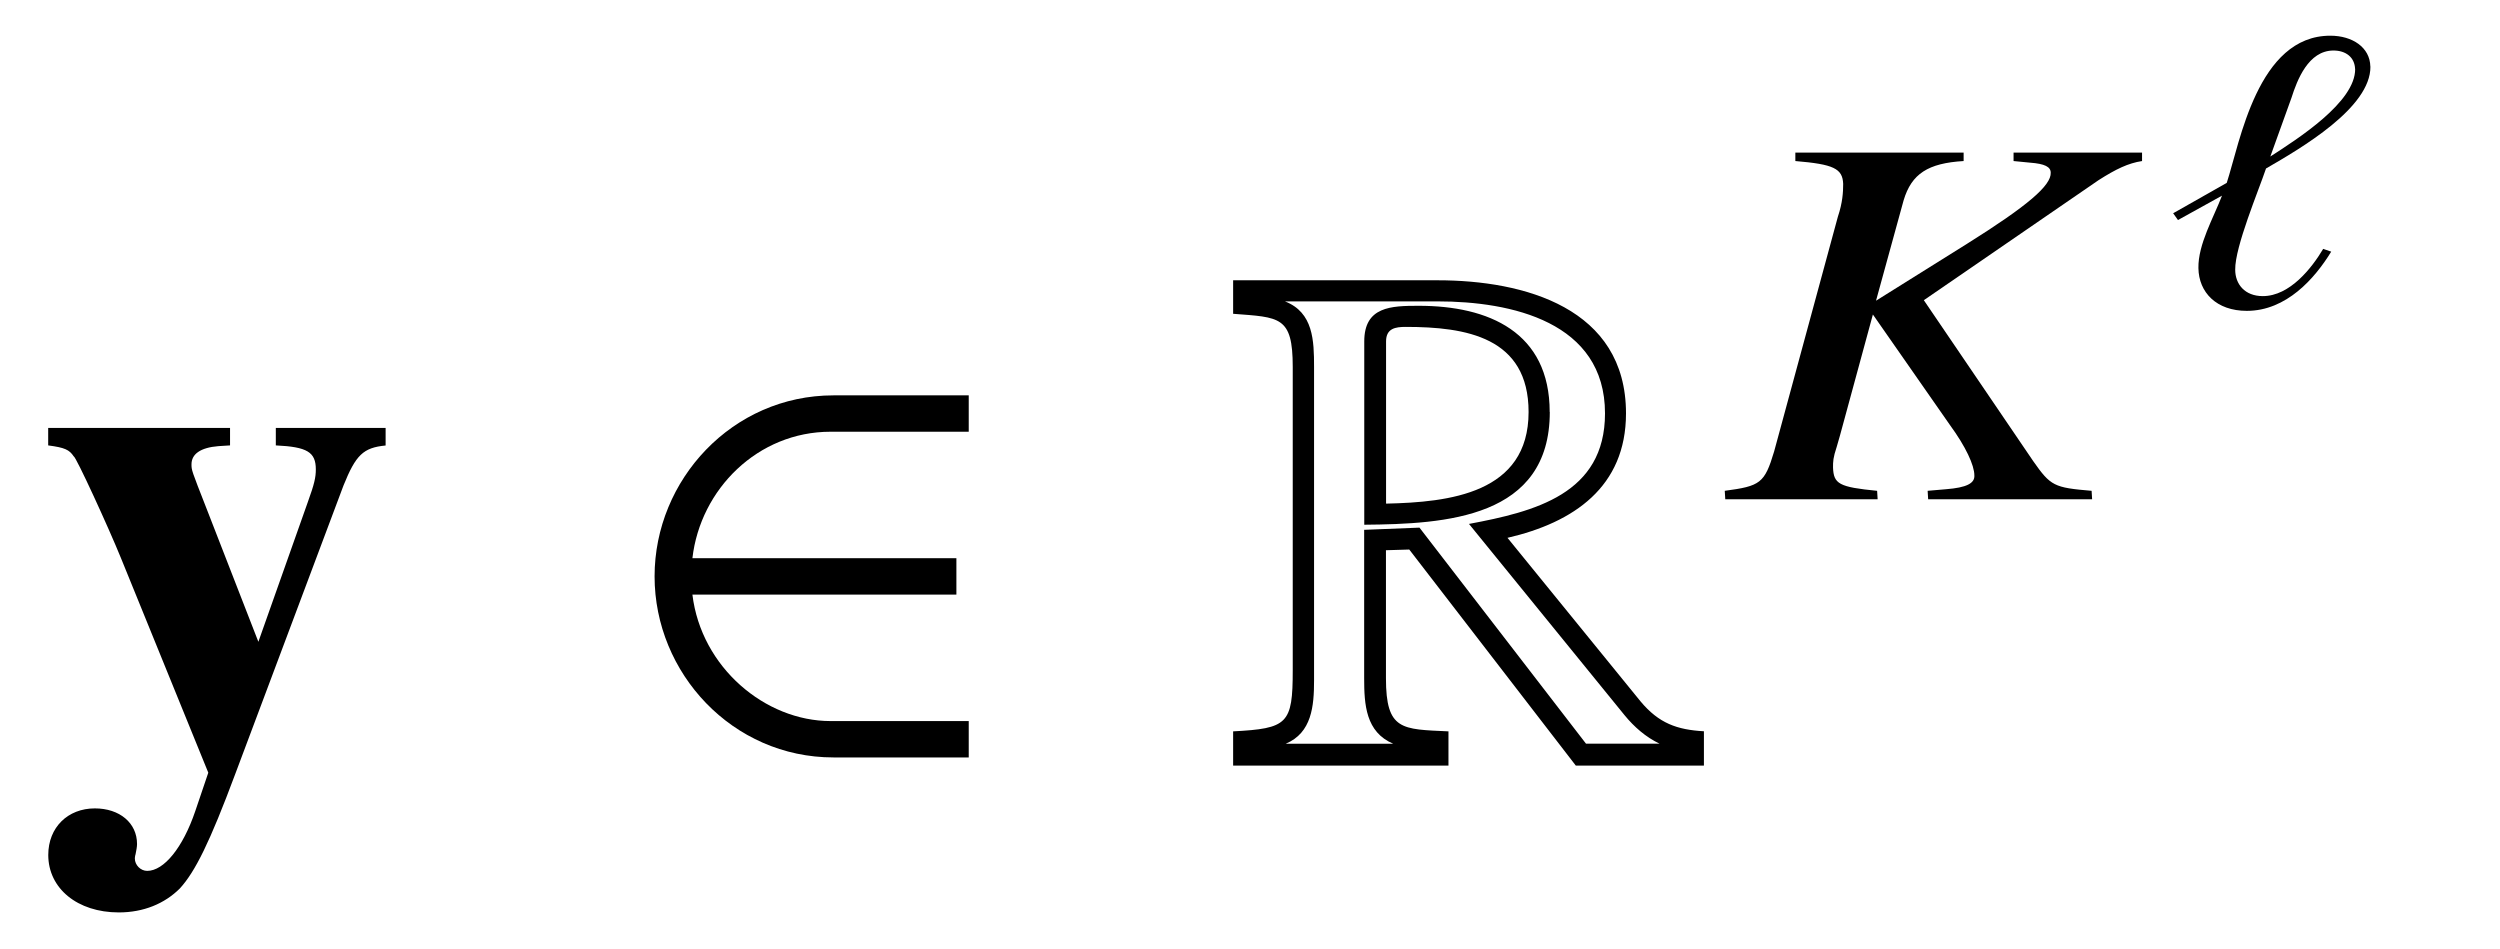 <?xml version='1.0' encoding='UTF-8'?>
<!-- This file was generated by dvisvgm 3.2.2 -->
<svg version='1.1' xmlns='http://www.w3.org/2000/svg' xmlns:xlink='http://www.w3.org/1999/xlink' width='34.244pt' height='12.997pt' viewBox='-.5 -10.455 34.244 12.997'>
<defs>
<path id='g8-18' d='m2.778-3.288c-.005-.263-.247-.422-.548-.422c-.997 0-1.238 1.463-1.419 2.016l-.734 .416l.066 .093l.603-.334c-.115 .301-.329 .668-.323 .992c.005 .334 .247 .586 .663 .586c.542 0 .932-.444 1.156-.811l-.11-.038c-.153 .258-.455 .647-.827 .647c-.247 0-.378-.164-.378-.362c-.005-.312 .323-1.09 .422-1.386c.482-.279 1.436-.833 1.43-1.397zm-.208 .033c.005 .455-.789 .959-1.162 1.2l.29-.805c.077-.241 .23-.647 .575-.647c.17 0 .29 .093 .296 .252z'/>
<path id='g9-32' d='m5.076 0l-.007-.116c-.516-.044-.56-.065-.8-.407l-1.498-2.204l2.393-1.644c.24-.153 .407-.233 .596-.262v-.116h-1.76v.116l.225 .022c.204 .015 .284 .058 .284 .138c.007 .175-.313 .451-1.149 .975l-1.244 .778l.378-1.375c.109-.364 .335-.509 .822-.538v-.116h-2.305v.116c.524 .044 .647 .102 .655 .313c0 .109-.007 .255-.073 .451l-.873 3.215c-.131 .436-.189 .473-.676 .538l.007 .116h2.087l-.007-.116c-.524-.051-.596-.095-.604-.32c0-.08 0-.131 .051-.284l.044-.153l.451-1.658l1.055 1.513c.218 .298 .335 .553 .335 .691c.007 .109-.109 .167-.385 .189l-.255 .022l.007 .116h2.247z'/>
<use id='g3-82' xlink:href='#g2-82' transform='scale(1.37)'/>
<path id='g2-82' d='m4.807 .022v-.342c-.269-.015-.451-.08-.633-.298l-1.331-1.636c.662-.153 1.185-.509 1.185-1.244c0-1.055-1.018-1.331-1.884-1.331h-2.044v.335c.465 .036 .596 .022 .596 .531v3.033c0 .538-.051 .582-.596 .611v.342h2.153v-.342c-.465-.022-.625-.007-.625-.531v-1.28l.233-.007l1.665 2.16h1.28zm-.444-.218h-.735l-1.665-2.16l-.553 .022v1.484c0 .262 .015 .538 .291 .655h-1.076c.262-.109 .284-.378 .284-.633v-3.135c0-.262-.007-.545-.291-.655h1.527c.735 0 1.673 .204 1.673 1.12c0 .807-.705 .982-1.36 1.105l1.556 1.913c.095 .116 .211 .218 .349 .284zm-1.098-3.316c0-.8-.611-1.062-1.309-1.062c-.276 0-.545 .007-.545 .356v1.833c.815-.007 1.855-.065 1.855-1.127zm-.211 0c0 .815-.793 .902-1.425 .916v-1.622c0-.131 .095-.145 .196-.145c.604 0 1.229 .102 1.229 .851z'/>
<use id='g7-50' xlink:href='#g5-50' transform='scale(1.818)'/>
<path id='g5-50' d='m2.652-.044v-.274h-1.041c-.493 0-.975-.405-1.041-.953h1.989v-.274h-1.989c.06-.521 .493-.953 1.041-.953h1.041v-.274h-1.019c-.762 0-1.348 .636-1.348 1.364s.586 1.364 1.348 1.364h1.019z'/>
<path id='g0-121' d='m4.782-4.354v-.239h-1.504v.239c.428 .02 .548 .09 .548 .329c0 .11-.02 .199-.11 .448l-.677 1.913l-.717-1.843c-.199-.508-.199-.508-.199-.588c0-.139 .12-.229 .369-.249l.159-.01v-.239h-2.491v.239c.229 .03 .289 .06 .349 .149c.03 0 .478 .976 .648 1.395l1.196 2.939l-.179 .528c-.169 .498-.428 .817-.658 .817c-.09 0-.169-.08-.169-.169c0 0 0-.03 .01-.06c.01-.05 .02-.1 .02-.139c0-.289-.239-.488-.578-.488c-.369 0-.638 .259-.638 .638c0 .458 .399 .787 .966 .787c.339 0 .628-.12 .837-.329c.209-.229 .408-.628 .757-1.564l1.484-3.955c.169-.418 .269-.518 .578-.548z'/>
</defs>
<g id='page65'>
<use x='0' y='0' xlink:href='#g0-121'/>
<use x='7.948' y='0' xlink:href='#g7-50'/>
<use x='16.254' y='0' xlink:href='#g3-82'/>
<use x='23.081' y='-3.616' xlink:href='#g9-32'/>
<use x='29.19' y='-6.256' xlink:href='#g8-18'/>
</g>
</svg>